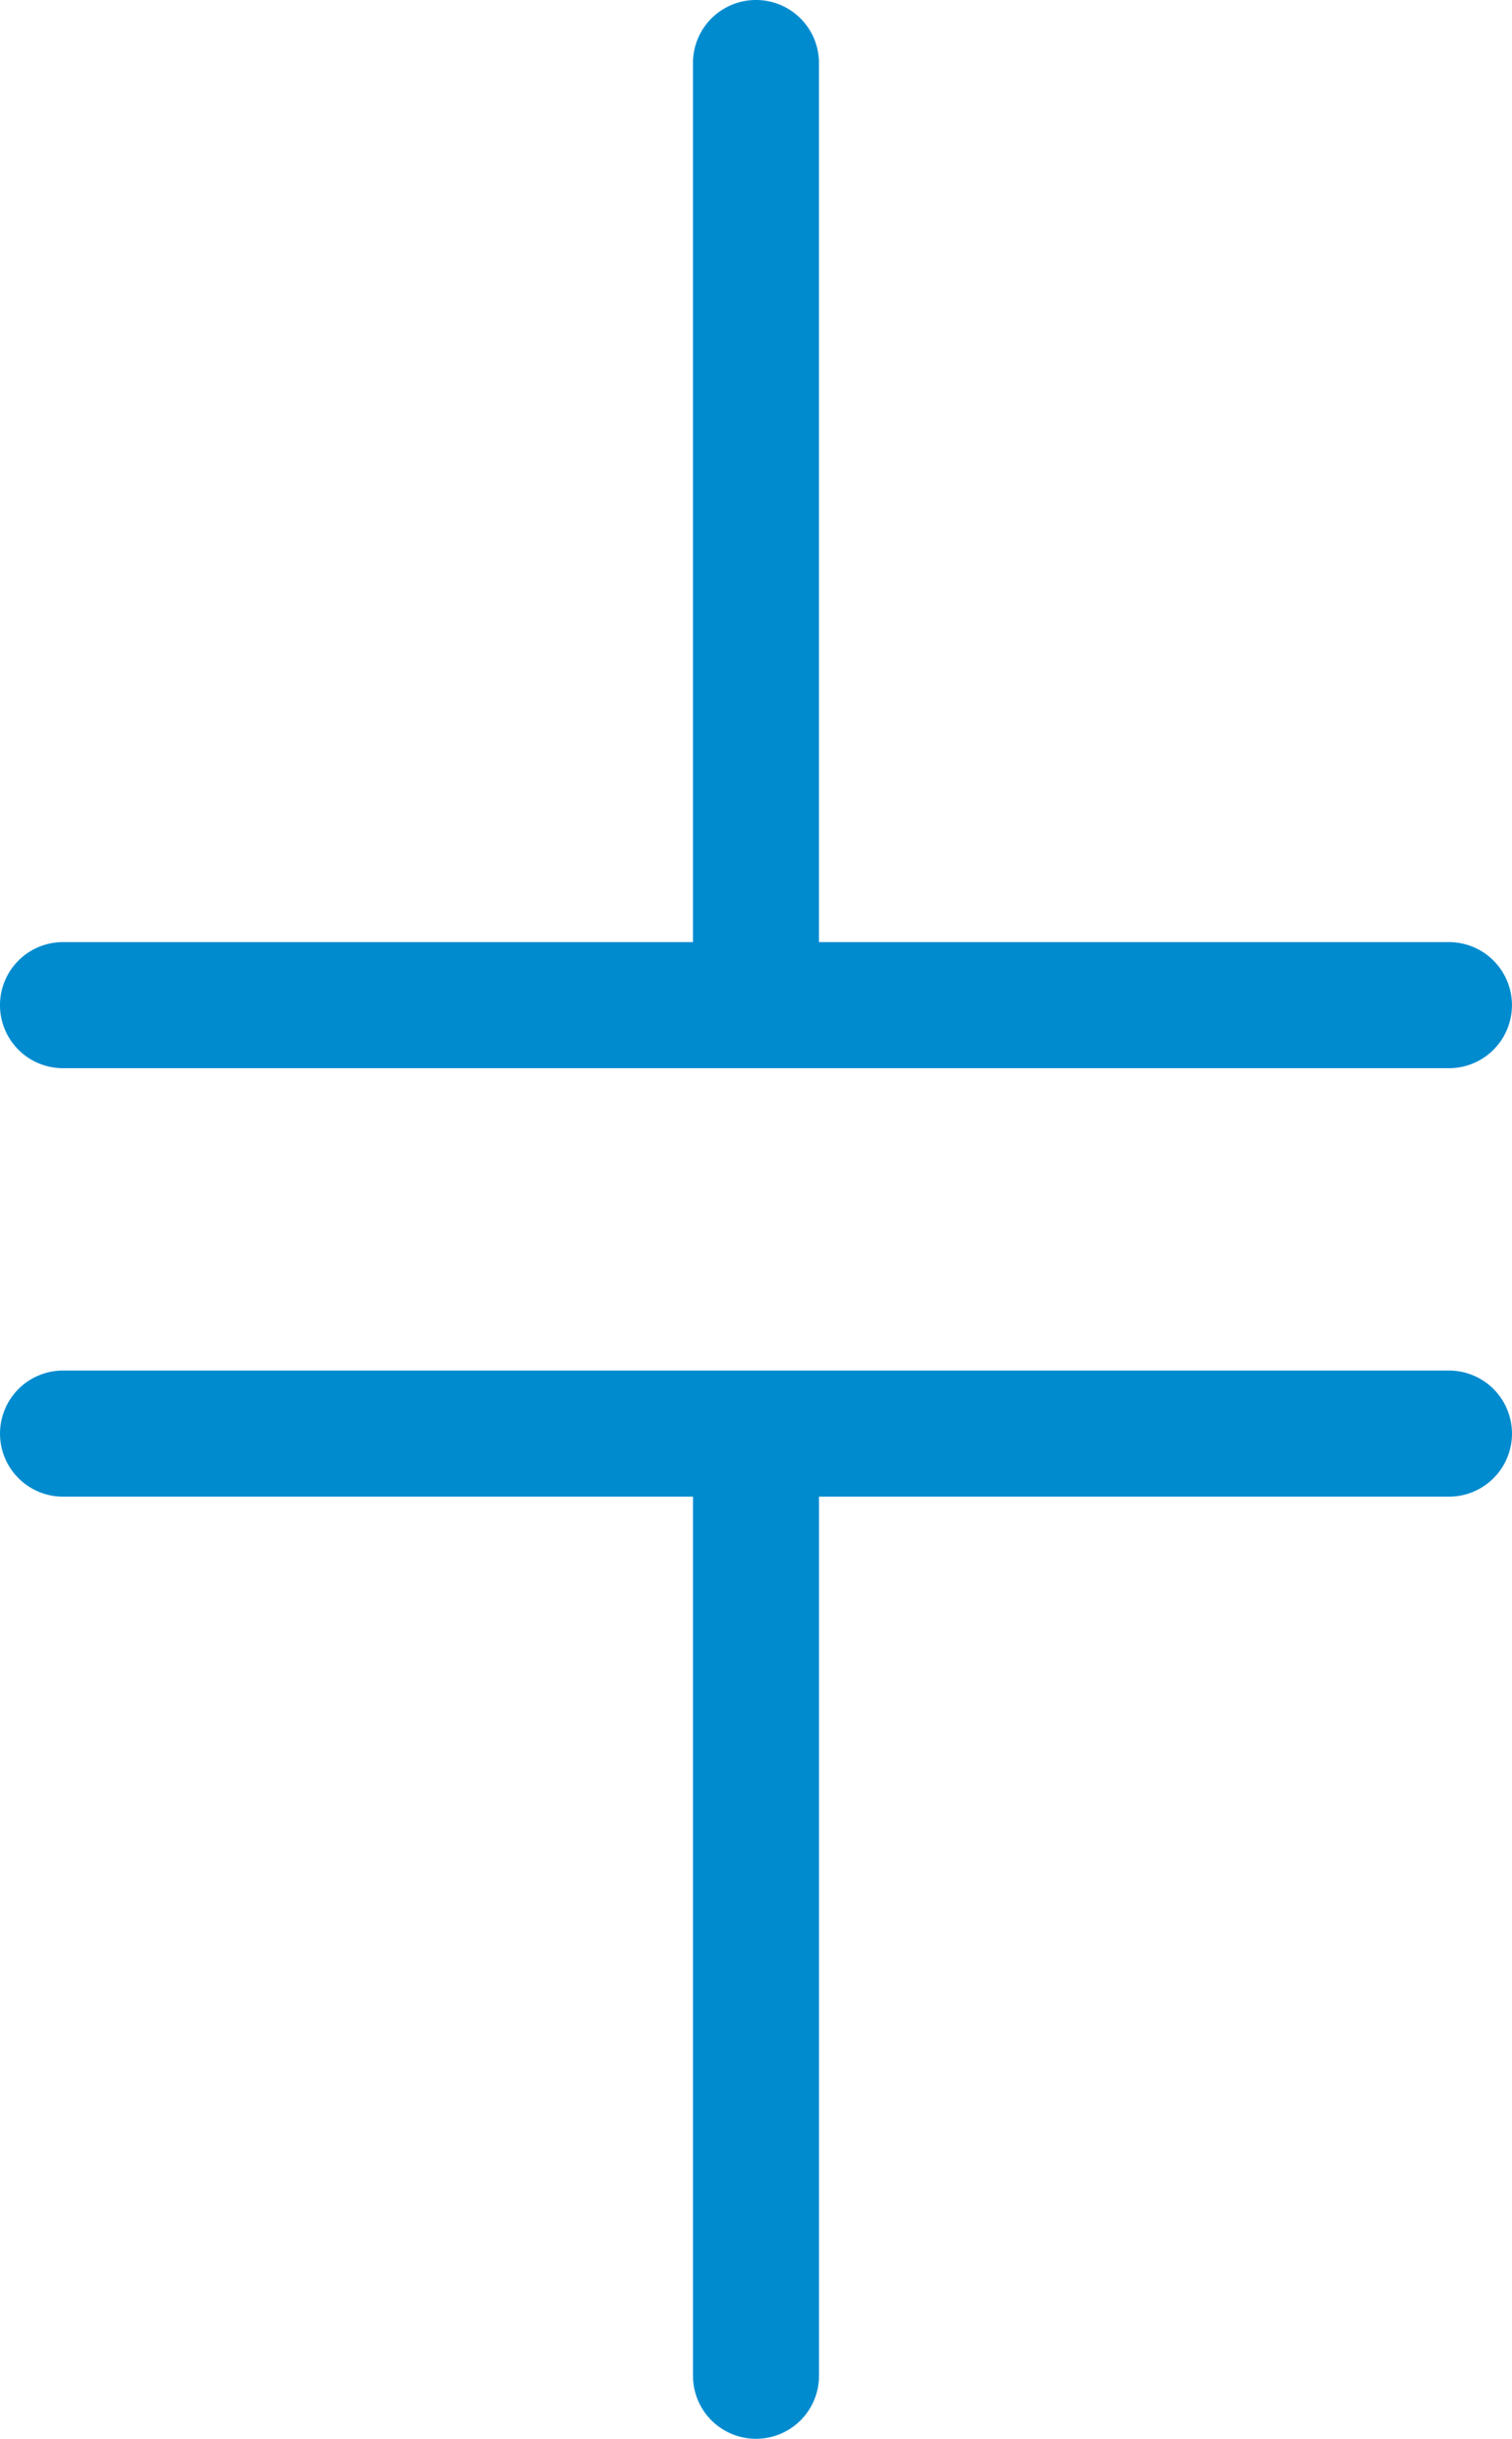 <svg xmlns="http://www.w3.org/2000/svg" width="46.113" height="74.328" viewBox="0 0 46.113 74.328"><defs><style>.a{fill:#008bcf;}</style></defs><path class="a" d="M16.421,33.181H58.69a1.921,1.921,0,1,0,0-3.843H39.477V2.546a1.921,1.921,0,1,0-3.843,0V29.338H16.421a1.921,1.921,0,1,0,0,3.843Z" transform="translate(-14.5 -0.625)"/><path class="a" d="M58.691,38.957H16.422a1.921,1.921,0,0,0,0,3.843H35.635V69.593a1.921,1.921,0,1,0,3.843,0V42.8H58.691a1.921,1.921,0,0,0,0-3.843Z" transform="translate(-14.5 2.814)"/></svg>
